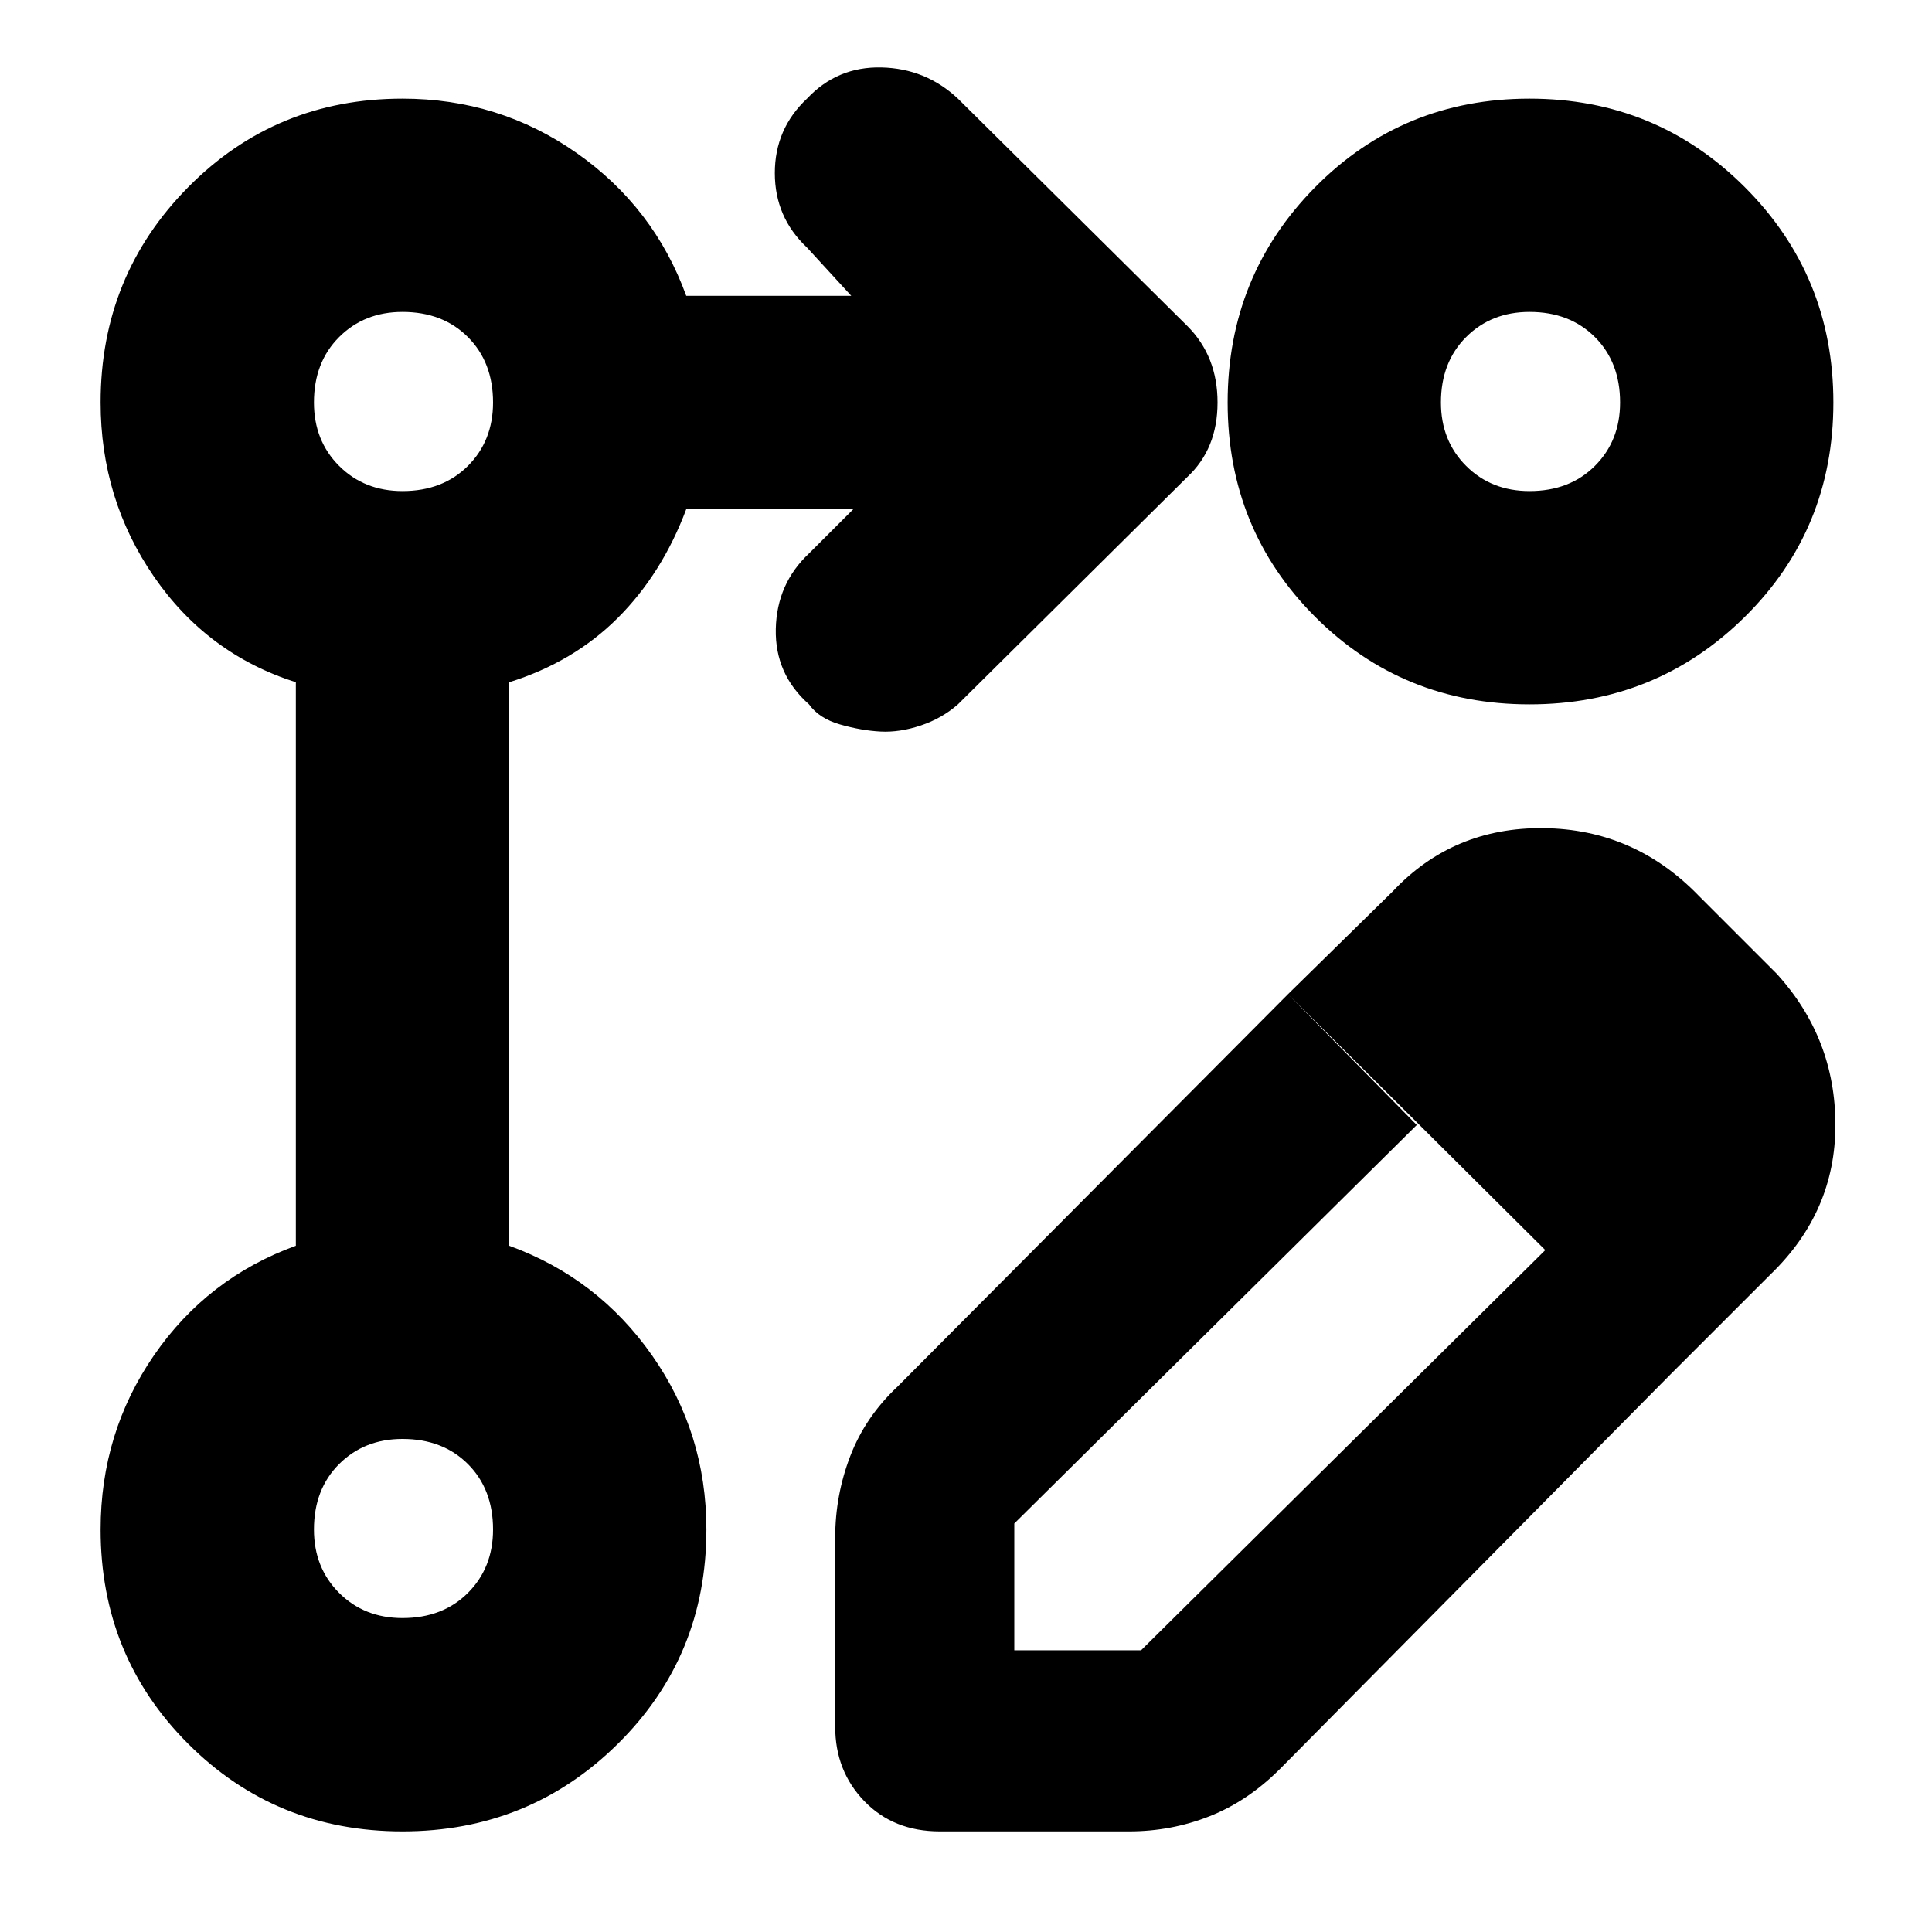 <svg xmlns="http://www.w3.org/2000/svg" height="40" width="40"><path d="M8.333 37.917q-2.625 0-4.437-1.813-1.813-1.812-1.813-4.437 0-2 1.104-3.605 1.105-1.604 2.938-2.27V14.125q-1.833-.583-2.938-2.187-1.104-1.605-1.104-3.605 0-2.625 1.813-4.458 1.812-1.833 4.437-1.833 2 0 3.605 1.125 1.604 1.125 2.27 2.958h3.417l-.917-1q-.666-.625-.666-1.542 0-.916.666-1.541.625-.667 1.542-.646.917.021 1.583.646l4.75 4.708q.625.625.625 1.583 0 .959-.625 1.542l-4.75 4.708q-.333.292-.771.438-.437.146-.833.125-.396-.021-.833-.146-.438-.125-.646-.417-.708-.625-.688-1.562.021-.938.688-1.563l.917-.916h-3.459q-.5 1.333-1.416 2.25-.917.916-2.25 1.333v11.667q1.833.666 2.958 2.27 1.125 1.605 1.125 3.605 0 2.625-1.833 4.437-1.834 1.813-4.459 1.813ZM31.667 2.042q2.625 0 4.458 1.833 1.833 1.833 1.833 4.458t-1.833 4.438q-1.833 1.812-4.458 1.812t-4.438-1.812q-1.812-1.813-1.812-4.438t1.812-4.458q1.813-1.833 4.438-1.833ZM8.333 33.5q.834 0 1.355-.521.52-.521.52-1.312 0-.834-.52-1.355-.521-.52-1.355-.52-.791 0-1.312.52-.521.521-.521 1.355 0 .791.521 1.312t1.312.521Zm0-23.333q.834 0 1.355-.521.52-.521.52-1.313 0-.833-.52-1.354-.521-.521-1.355-.521-.791 0-1.312.521T6.5 8.333q0 .792.521 1.313.521.521 1.312.521Zm23.334 0q.833 0 1.354-.521.521-.521.521-1.313 0-.833-.521-1.354-.521-.521-1.354-.521-.792 0-1.313.521-.521.521-.521 1.354 0 .792.521 1.313.521.521 1.313.521Zm-23.334 21.5Zm0-23.334Zm23.334 0Zm-5 12.25 2.666 2.709L21 31.542v2.625h2.625L32 25.875l2.583 2.583-8.083 8.167q-.667.667-1.458.979-.792.313-1.667.313h-3.917q-.958 0-1.562-.625-.604-.625-.604-1.542v-3.917q0-.875.312-1.687.313-.813.979-1.438Zm7.916 7.875-7.916-7.875 2.166-2.125q1.25-1.333 3.125-1.312 1.875.021 3.209 1.396l1.625 1.625Q38 21.5 38 23.292q0 1.791-1.333 3.083Z"/></svg>